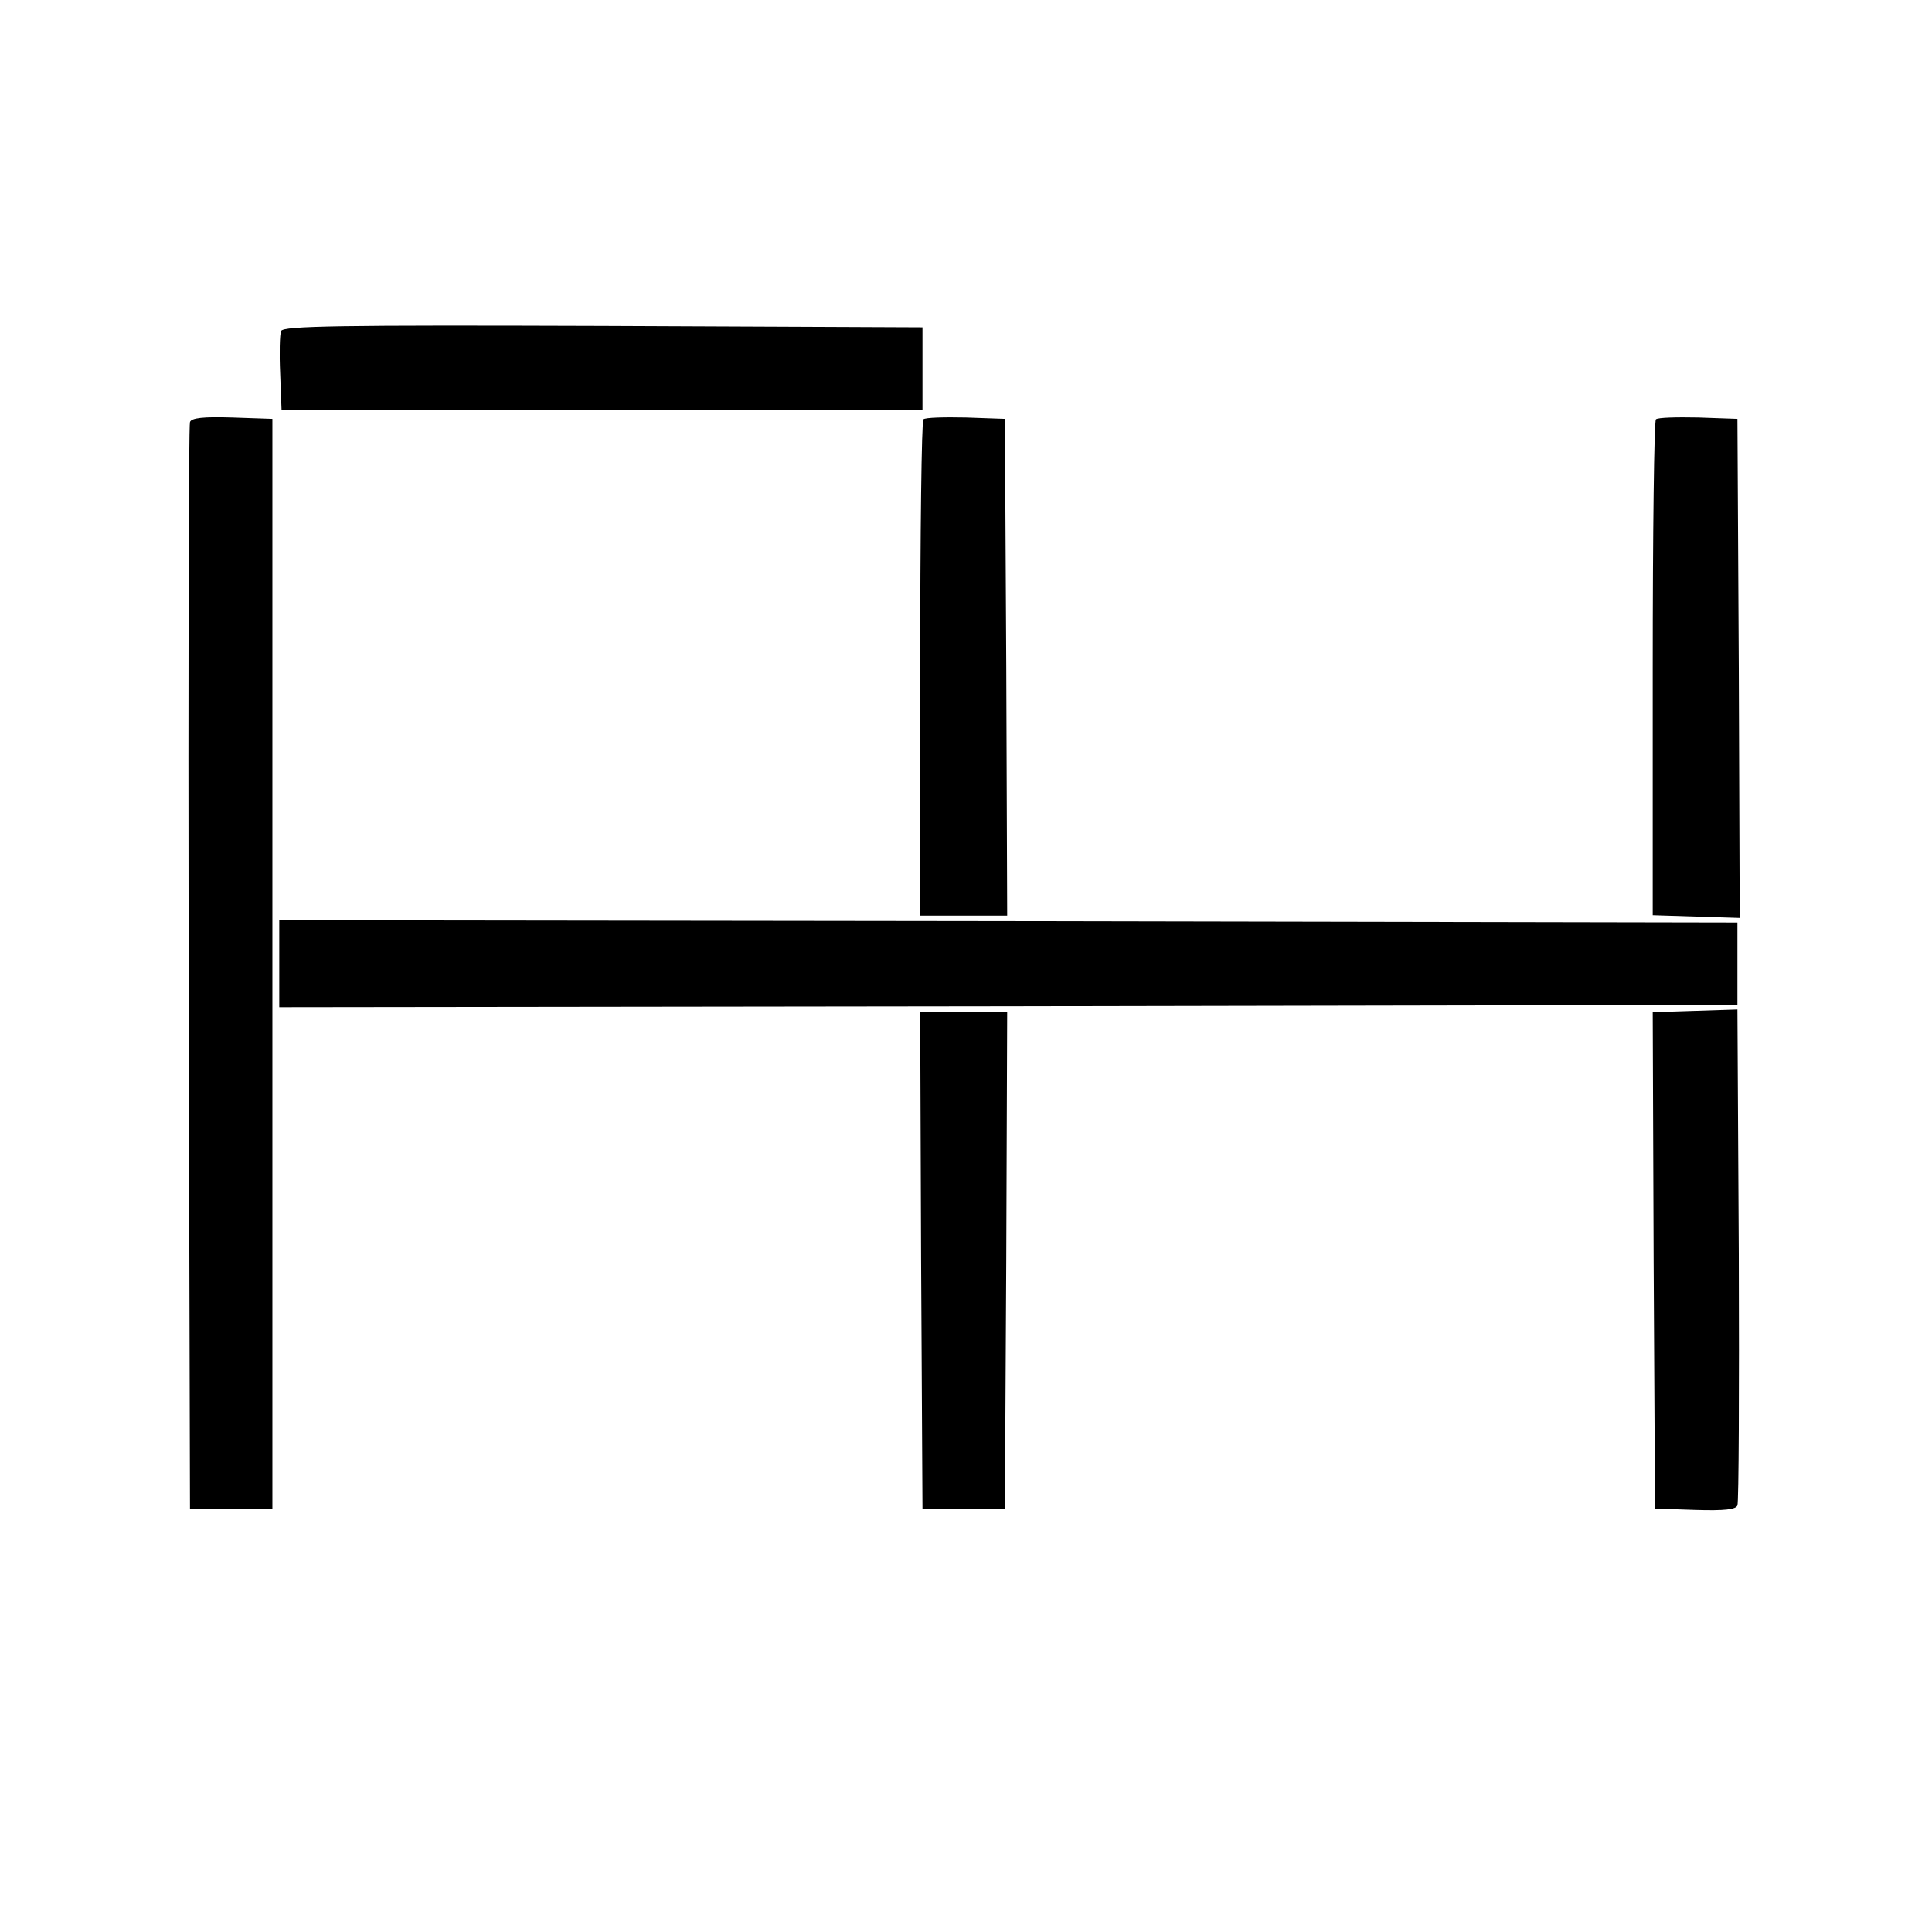 <?xml version="1.0" standalone="no"?>
<!DOCTYPE svg PUBLIC "-//W3C//DTD SVG 20010904//EN"
 "http://www.w3.org/TR/2001/REC-SVG-20010904/DTD/svg10.dtd">
<svg version="1.0" xmlns="http://www.w3.org/2000/svg"
 width="422pt" height="422pt" viewBox="0 0 422 422"
 preserveAspectRatio="xMidYMid meet">
<g transform="translate(0,422) scale(0.1,-0.1)"
fill="#000000" stroke="none">
<path d="M614 3497 c-3 -8 -4 -49 -2 -93 l3 -79 700 0 700 0 0 90 0 90 -698 3
c-577 2 -698 0 -703 -11z"/>
<path d="M415 3298 c-3 -7 -4 -544 -3 -1193 l3 -1180 90 0 90 0 0 1190 0 1190
-88 3 c-64 2 -89 -1 -92 -10z"/>
<path d="M2017 3304 c-4 -4 -7 -250 -7 -546 l0 -538 95 0 95 0 -2 543 -3 542
-85 3 c-47 1 -89 0 -93 -4z"/>
<path d="M3617 3304 c-4 -4 -7 -249 -7 -545 l0 -538 95 -3 95 -3 -2 545 -3
545 -85 3 c-47 1 -89 0 -93 -4z"/>
<path d="M610 2115 l0 -95 1593 2 1592 3 0 90 0 90 -1592 3 -1593 2 0 -95z"/>
<path d="M3702 2012 l-92 -3 2 -542 3 -542 88 -3 c64 -2 89 1 92 10 3 7 4 254
3 548 l-3 535 -93 -3z"/>
<path d="M2012 1468 l3 -543 90 0 90 0 3 543 2 542 -95 0 -95 0 2 -542z"/>
</g>
</svg>
